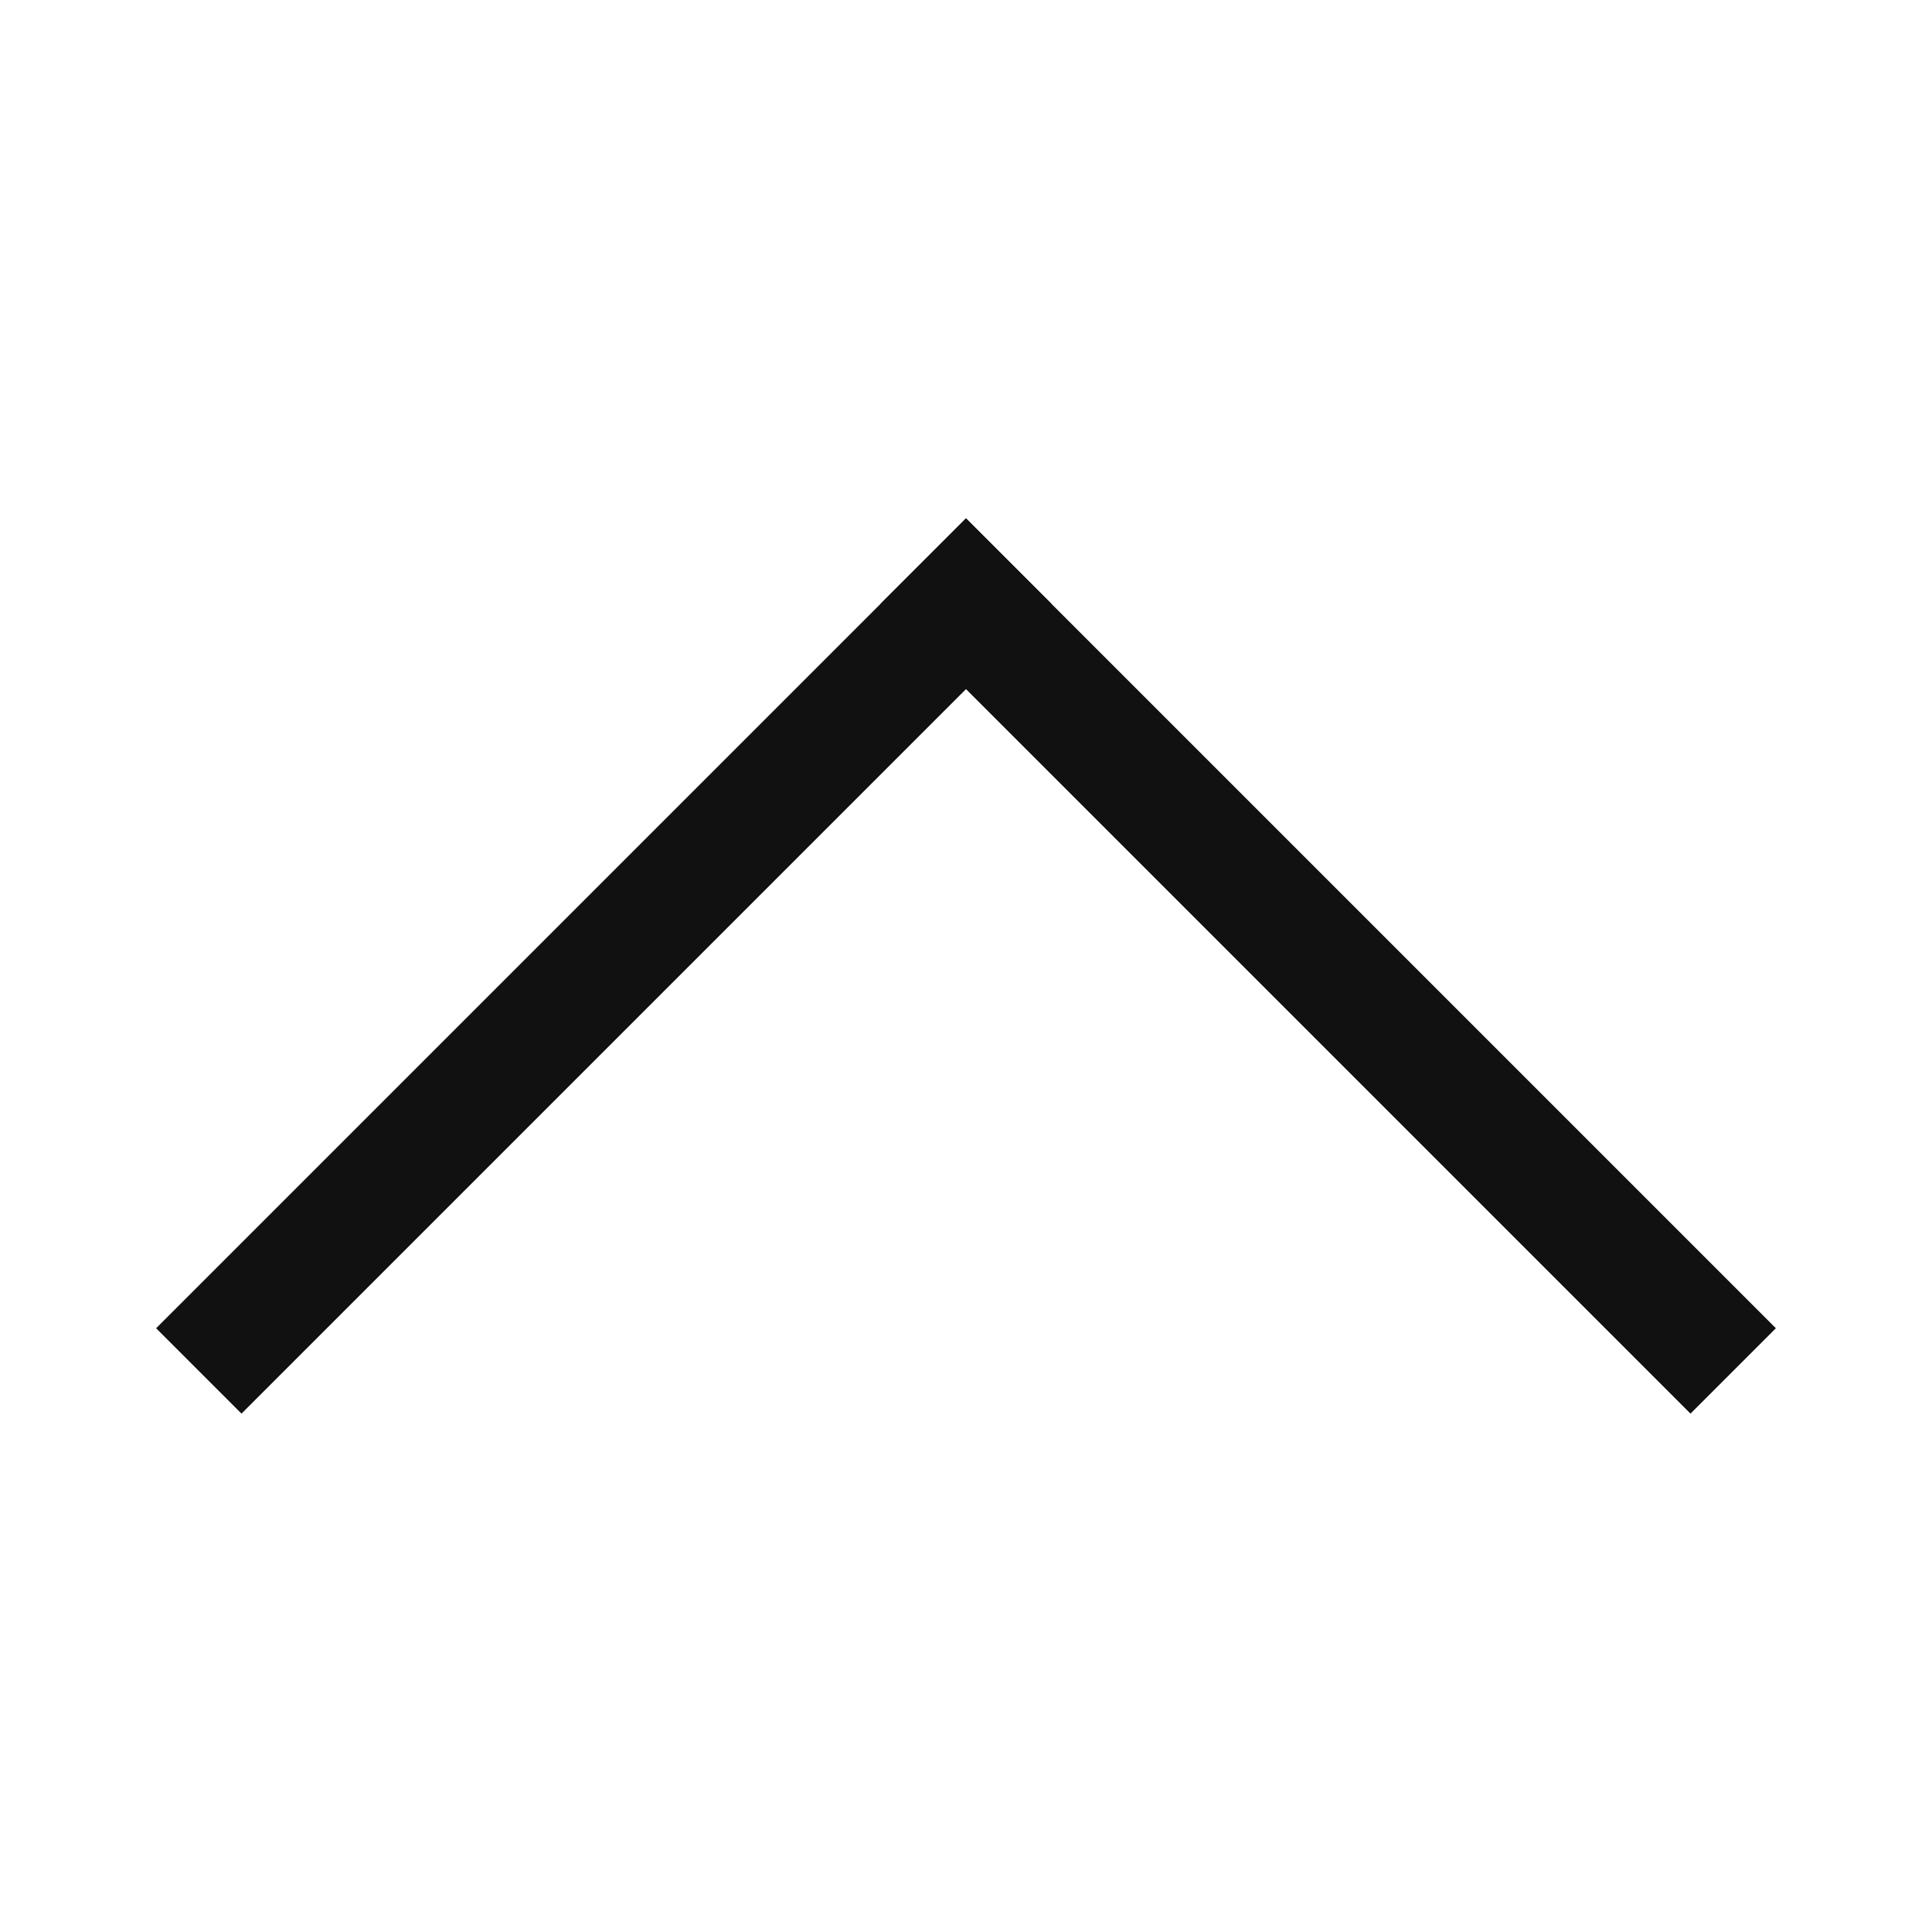 <svg width="32" height="32" viewBox="0 0 32 32" fill="none" xmlns="http://www.w3.org/2000/svg">
<path d="M16 10 L28 22" stroke="#111111" stroke-width="2" stroke-linecap="square"/>
<path d="M16 10 L4 22" stroke="#111111" stroke-width="2" stroke-linecap="square"/>
</svg>
